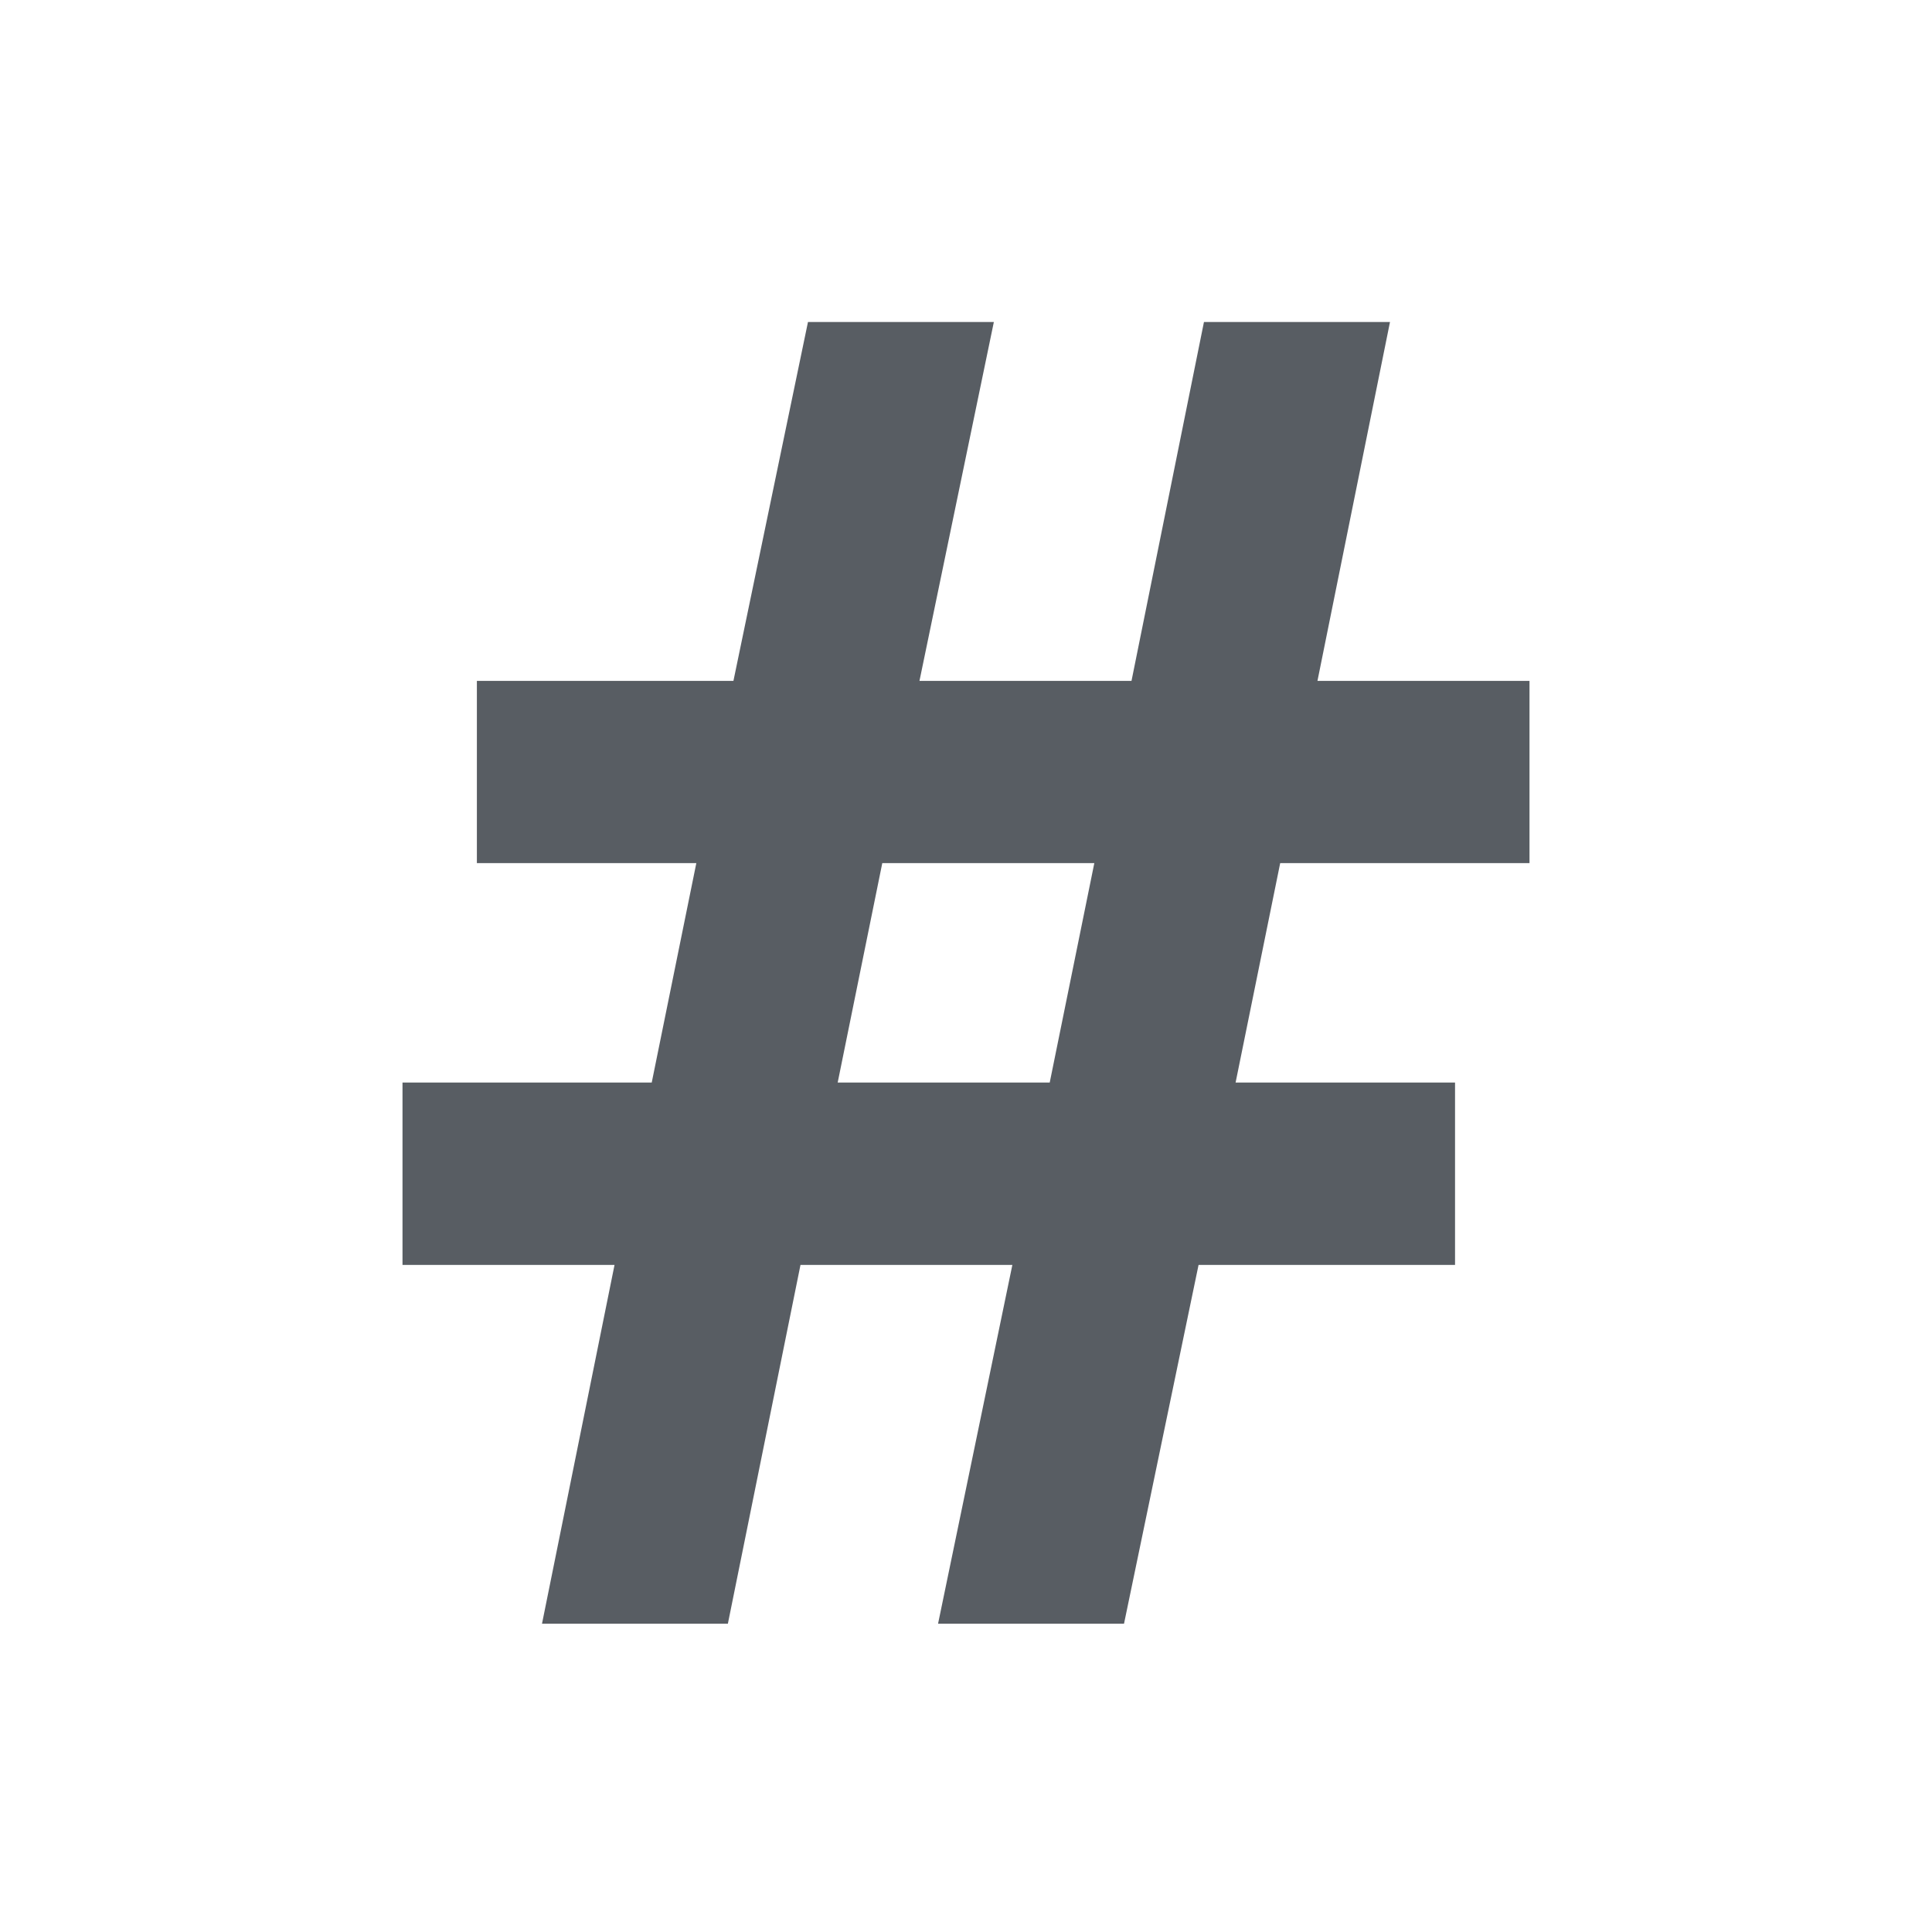 <?xml version="1.0" encoding="UTF-8"?>
<svg width="24px" height="24px" viewBox="0 0 24 24" version="1.1" xmlns="http://www.w3.org/2000/svg" xmlns:xlink="http://www.w3.org/1999/xlink">
    <!-- Generator: Sketch 47.1 (45422) - http://www.bohemiancoding.com/sketch -->
    <title>number</title>
    <desc>Created with Sketch.</desc>
    <defs></defs>
    <g id="data-types" stroke="none" stroke-width="1" fill="none" fill-rule="evenodd">
        <g id="number">
            <rect id="Rectangle-12" x="0" y="0" width="24" height="24"></rect>
            <path d="M10.96,10.722 L10.406,13.448 L13.04,13.448 L13.594,10.722 L10.96,10.722 Z M5.924,10.722 L5.924,8.458 L9.111,8.458 L10.037,4 L12.346,4 L11.422,8.458 L14.056,8.458 L14.956,4 L17.267,4 L16.366,8.458 L19,8.458 L19,10.722 L15.903,10.722 L15.349,13.448 L18.075,13.448 L18.075,15.713 L14.889,15.713 L13.963,20.17 L11.653,20.17 L12.576,15.713 L9.944,15.713 L9.042,20.17 L6.733,20.17 L7.634,15.713 L5,15.713 L5,13.448 L8.096,13.448 L8.65,10.722 L5.924,10.722 Z" id="Fill-4" fill="#585D63"></path>
        </g>
    </g>
</svg>
